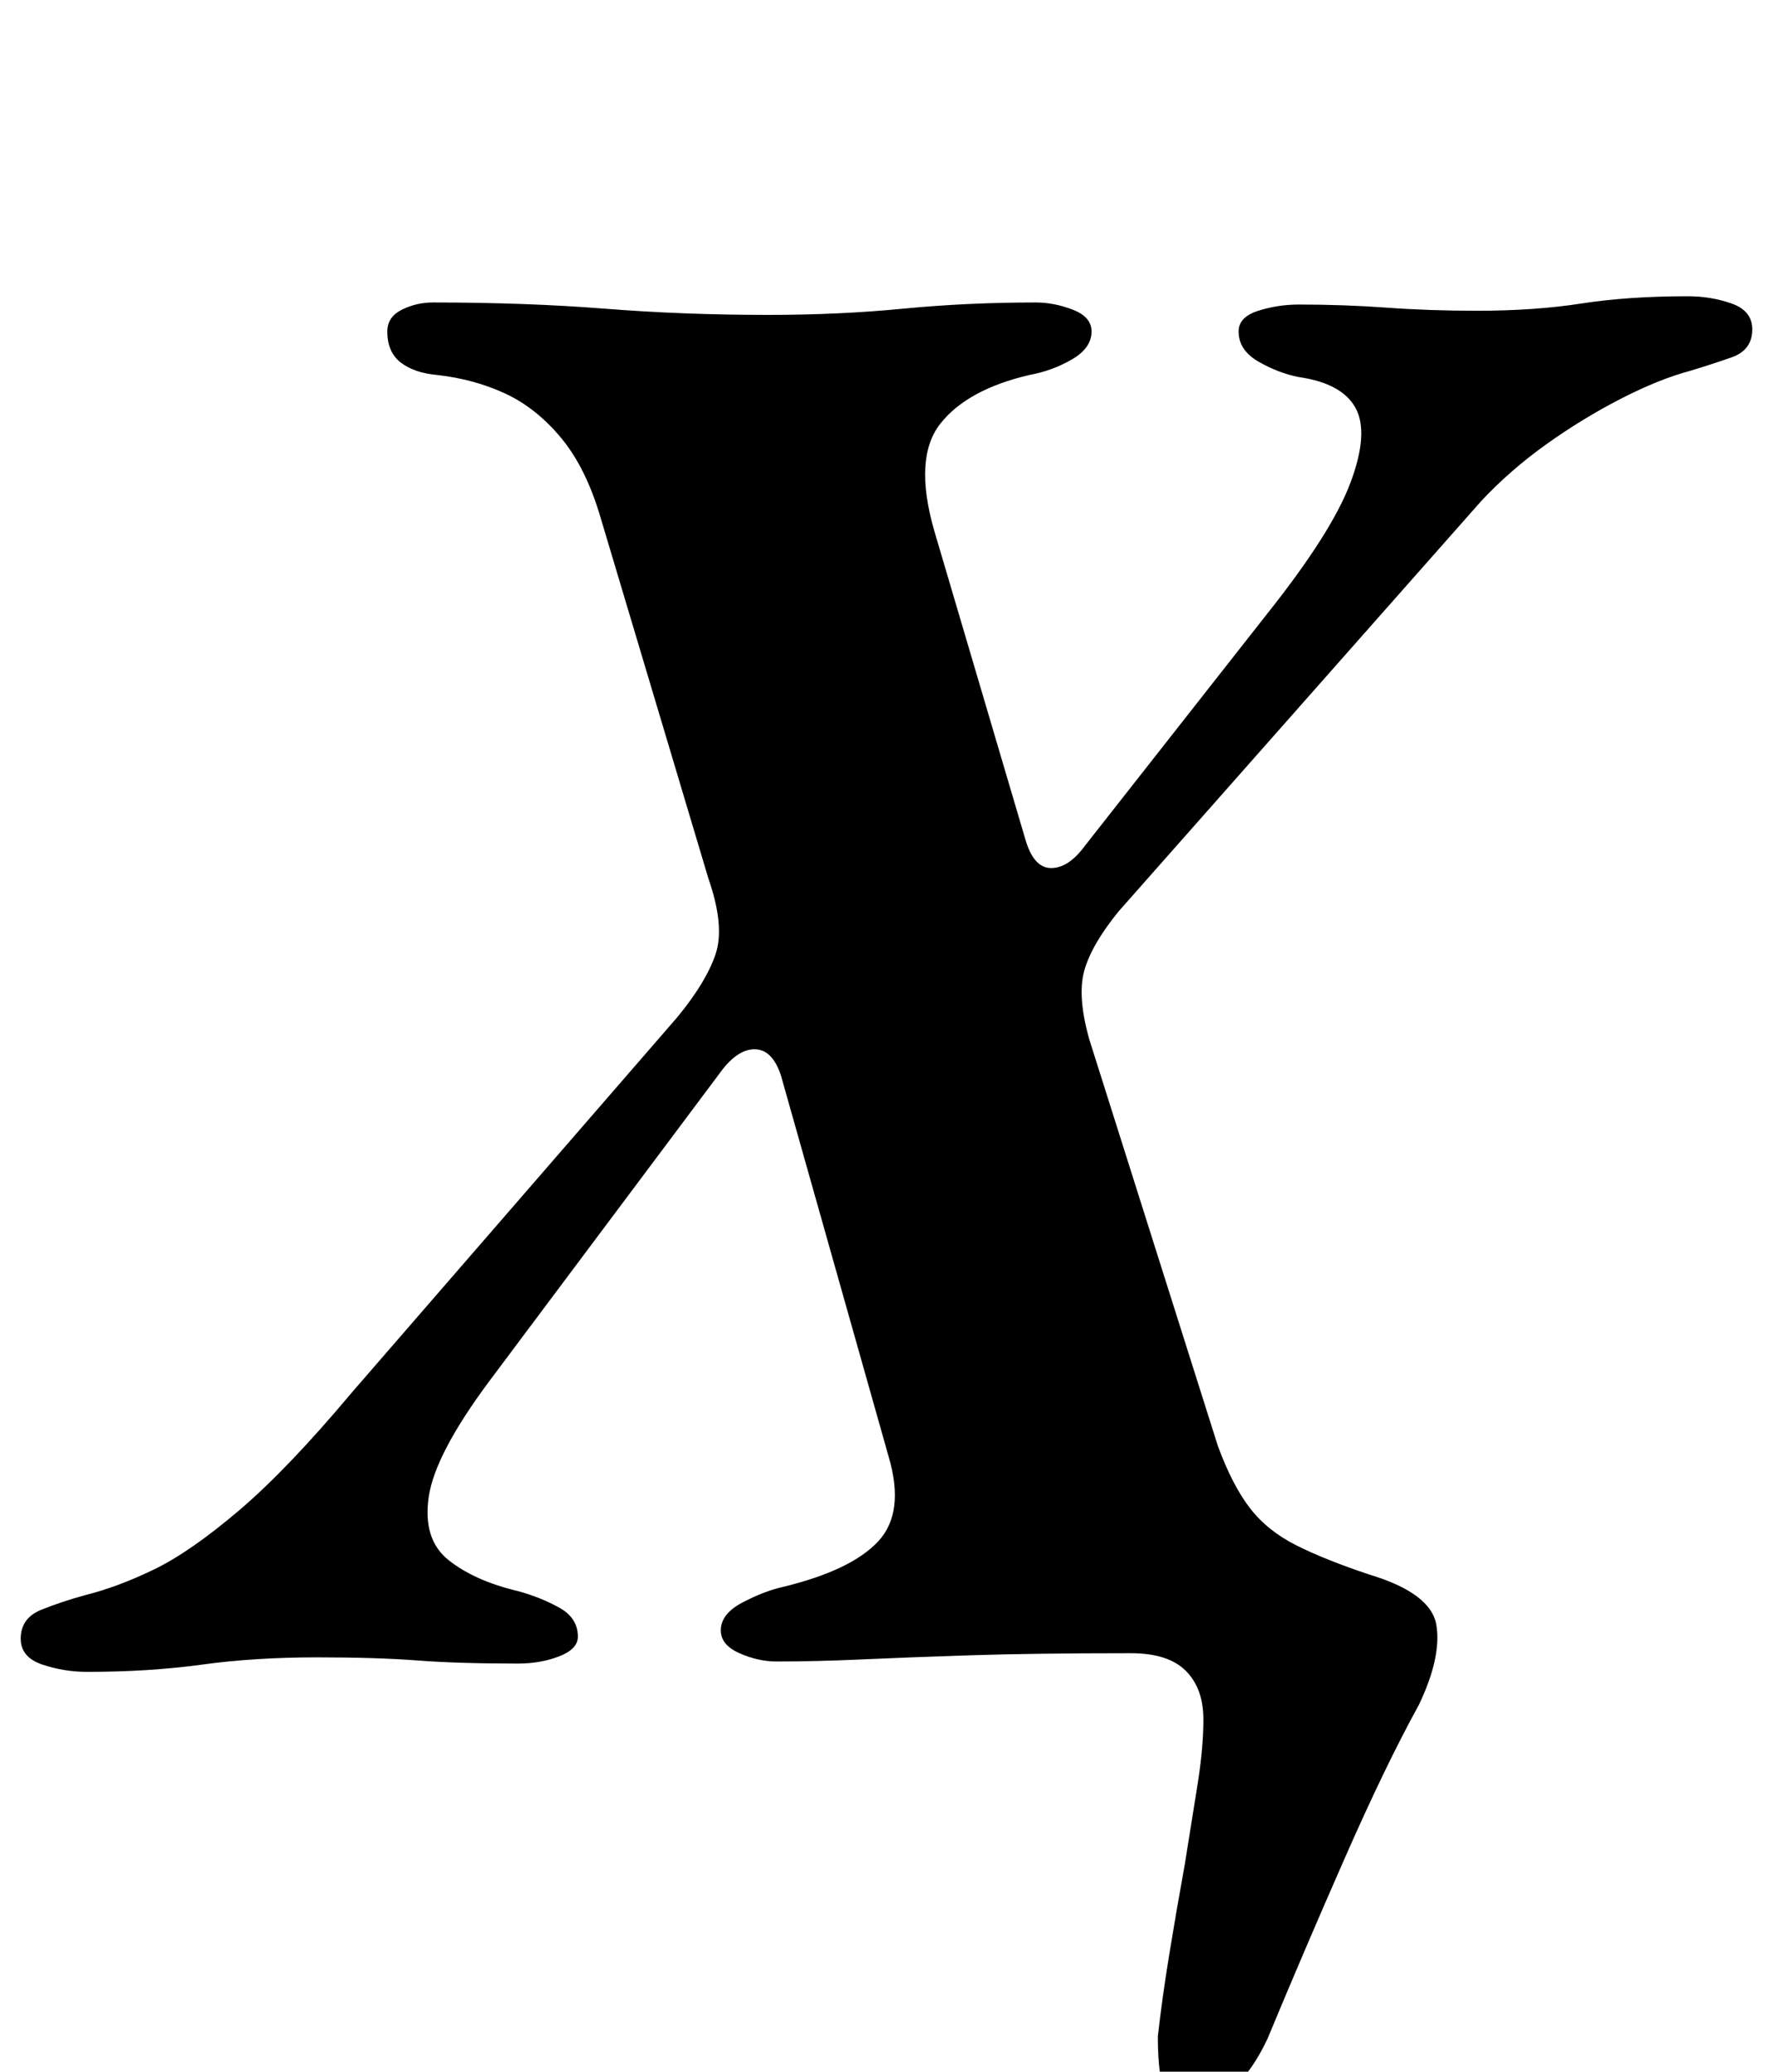 <?xml version="1.0" standalone="no"?>
<!DOCTYPE svg PUBLIC "-//W3C//DTD SVG 1.1//EN" "http://www.w3.org/Graphics/SVG/1.1/DTD/svg11.dtd" >
<svg xmlns="http://www.w3.org/2000/svg" xmlns:xlink="http://www.w3.org/1999/xlink" version="1.1" viewBox="-50 0 856 1000">
  <g transform="matrix(1 0 0 -1 0 800)">
   <path fill="currentColor"
d="M526 -217q-6 0 -10.5 4.5t-5.5 12t-1 17.5q2 18 5.5 39.5t7.5 43.5q3 19 6 37.5t3 32.5q0 15 -8.5 23.5t-26.5 8.5q-47 0 -77.5 -1t-52.5 -2t-41 -1q-9 0 -18 4t-9 11q0 8 10.5 13.5t19.5 7.5q33 8 46 22t5 41l-52 184q-4 12 -12 12.5t-16 -9.5l-113 -151
q-26 -35 -29 -55.5t9.5 -30.5t33.5 -15q11 -3 20 -8t9 -14q0 -6 -9 -9.5t-20 -3.5q-29 0 -48.5 1.5t-48.5 1.5q-30 0 -55.5 -3.5t-55.5 -3.5q-11 0 -21.5 3.5t-10.5 12.5q0 10 10 14t21 7q16 4 33.5 12.5t41 28.5t54.5 57l157 181q14 17 18.5 30.5t-3.5 36.5l-52 174
q-7 24 -19 38.5t-27 21.5t-33 9q-11 1 -17.5 6t-6.5 15q0 7 7 10.5t15 3.5q45 0 83 -3t79 -3q34 0 65 3t64 3q9 0 18 -3.5t9 -10.5q0 -8 -9.5 -13.5t-20.5 -7.5q-30 -7 -43 -23.5t-3 -51.5l44 -149q4 -14 12.5 -14t16.5 11l88 112q31 39 40 63t2.5 36t-27.5 15
q-10 2 -19.5 7.5t-9.5 14.5q0 7 9.5 10t19.5 3q22 0 42.5 -1.5t43.5 -1.5q28 0 50.5 3.5t51.5 3.5q11 0 21 -3.5t10 -12.5q0 -10 -10 -13.5t-20 -6.5q-15 -4 -33.5 -13.5t-36 -22t-31.5 -27.5l-175 -198q-13 -16 -16.5 -28.5t2.5 -33.5l62 -196q7 -19 15.5 -30t22.5 -18
t35 -14q30 -9 32.5 -24.5t-8.5 -38.5q-16 -29 -36 -74.5t-37 -86.5q-7 -15 -16.5 -24t-19.5 -9z" />
  </g>

</svg>
